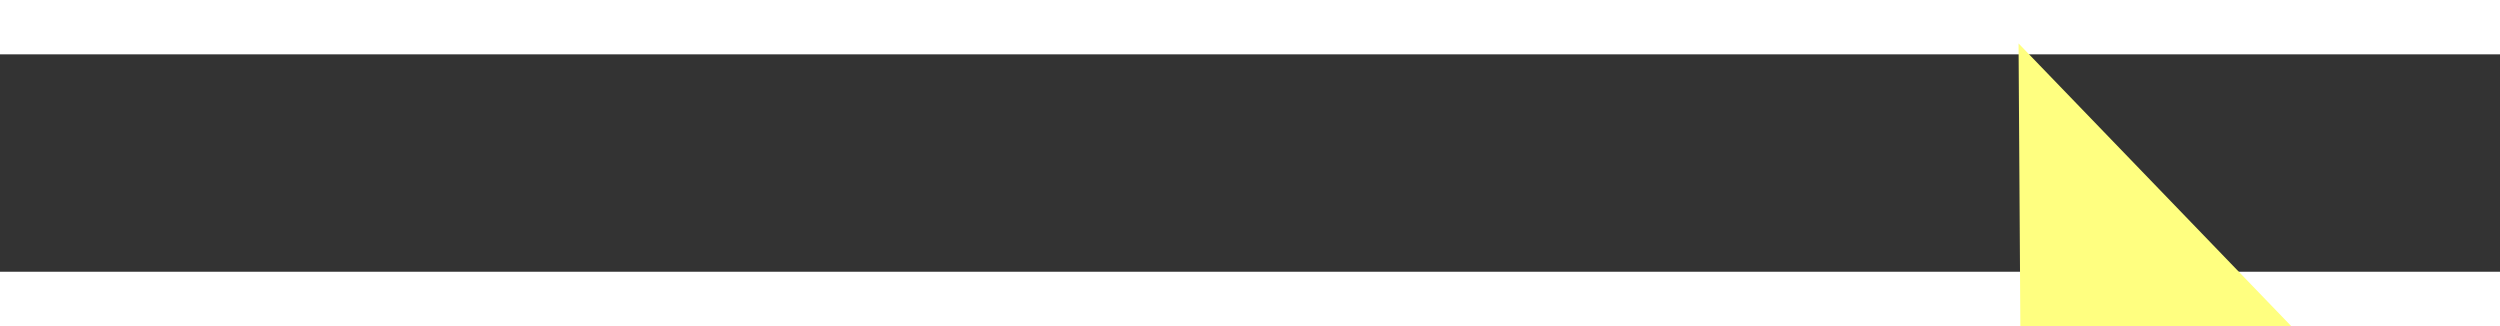 ﻿<?xml version="1.0" encoding="utf-8"?>
<svg version="1.1" xmlns:xlink="http://www.w3.org/1999/xlink" width="46px" height="6px" preserveAspectRatio="xMinYMid meet" viewBox="954 7801  46 4" xmlns="http://www.w3.org/2000/svg">
  <rect x="954" y="7801" width="46" height="4" fill="#333333" stroke="none"/>
  <g transform="matrix(-0.656 0.755 -0.755 -0.656 7506.969 12184.877 )">
    <path d="M 991 7808.8  L 997 7802.5  L 991 7796.2  L 991 7808.8  Z " fill-rule="nonzero" fill="#ffff80" stroke="none" transform="matrix(-0.661 -0.751 0.751 -0.661 -4235.839 13690.121 )" />
    <path d="M 956 7802.5  L 992 7802.5  " stroke-width="1" stroke="#ffff80" fill="none" transform="matrix(-0.661 -0.751 0.751 -0.661 -4235.839 13690.121 )" />
  </g>
</svg>